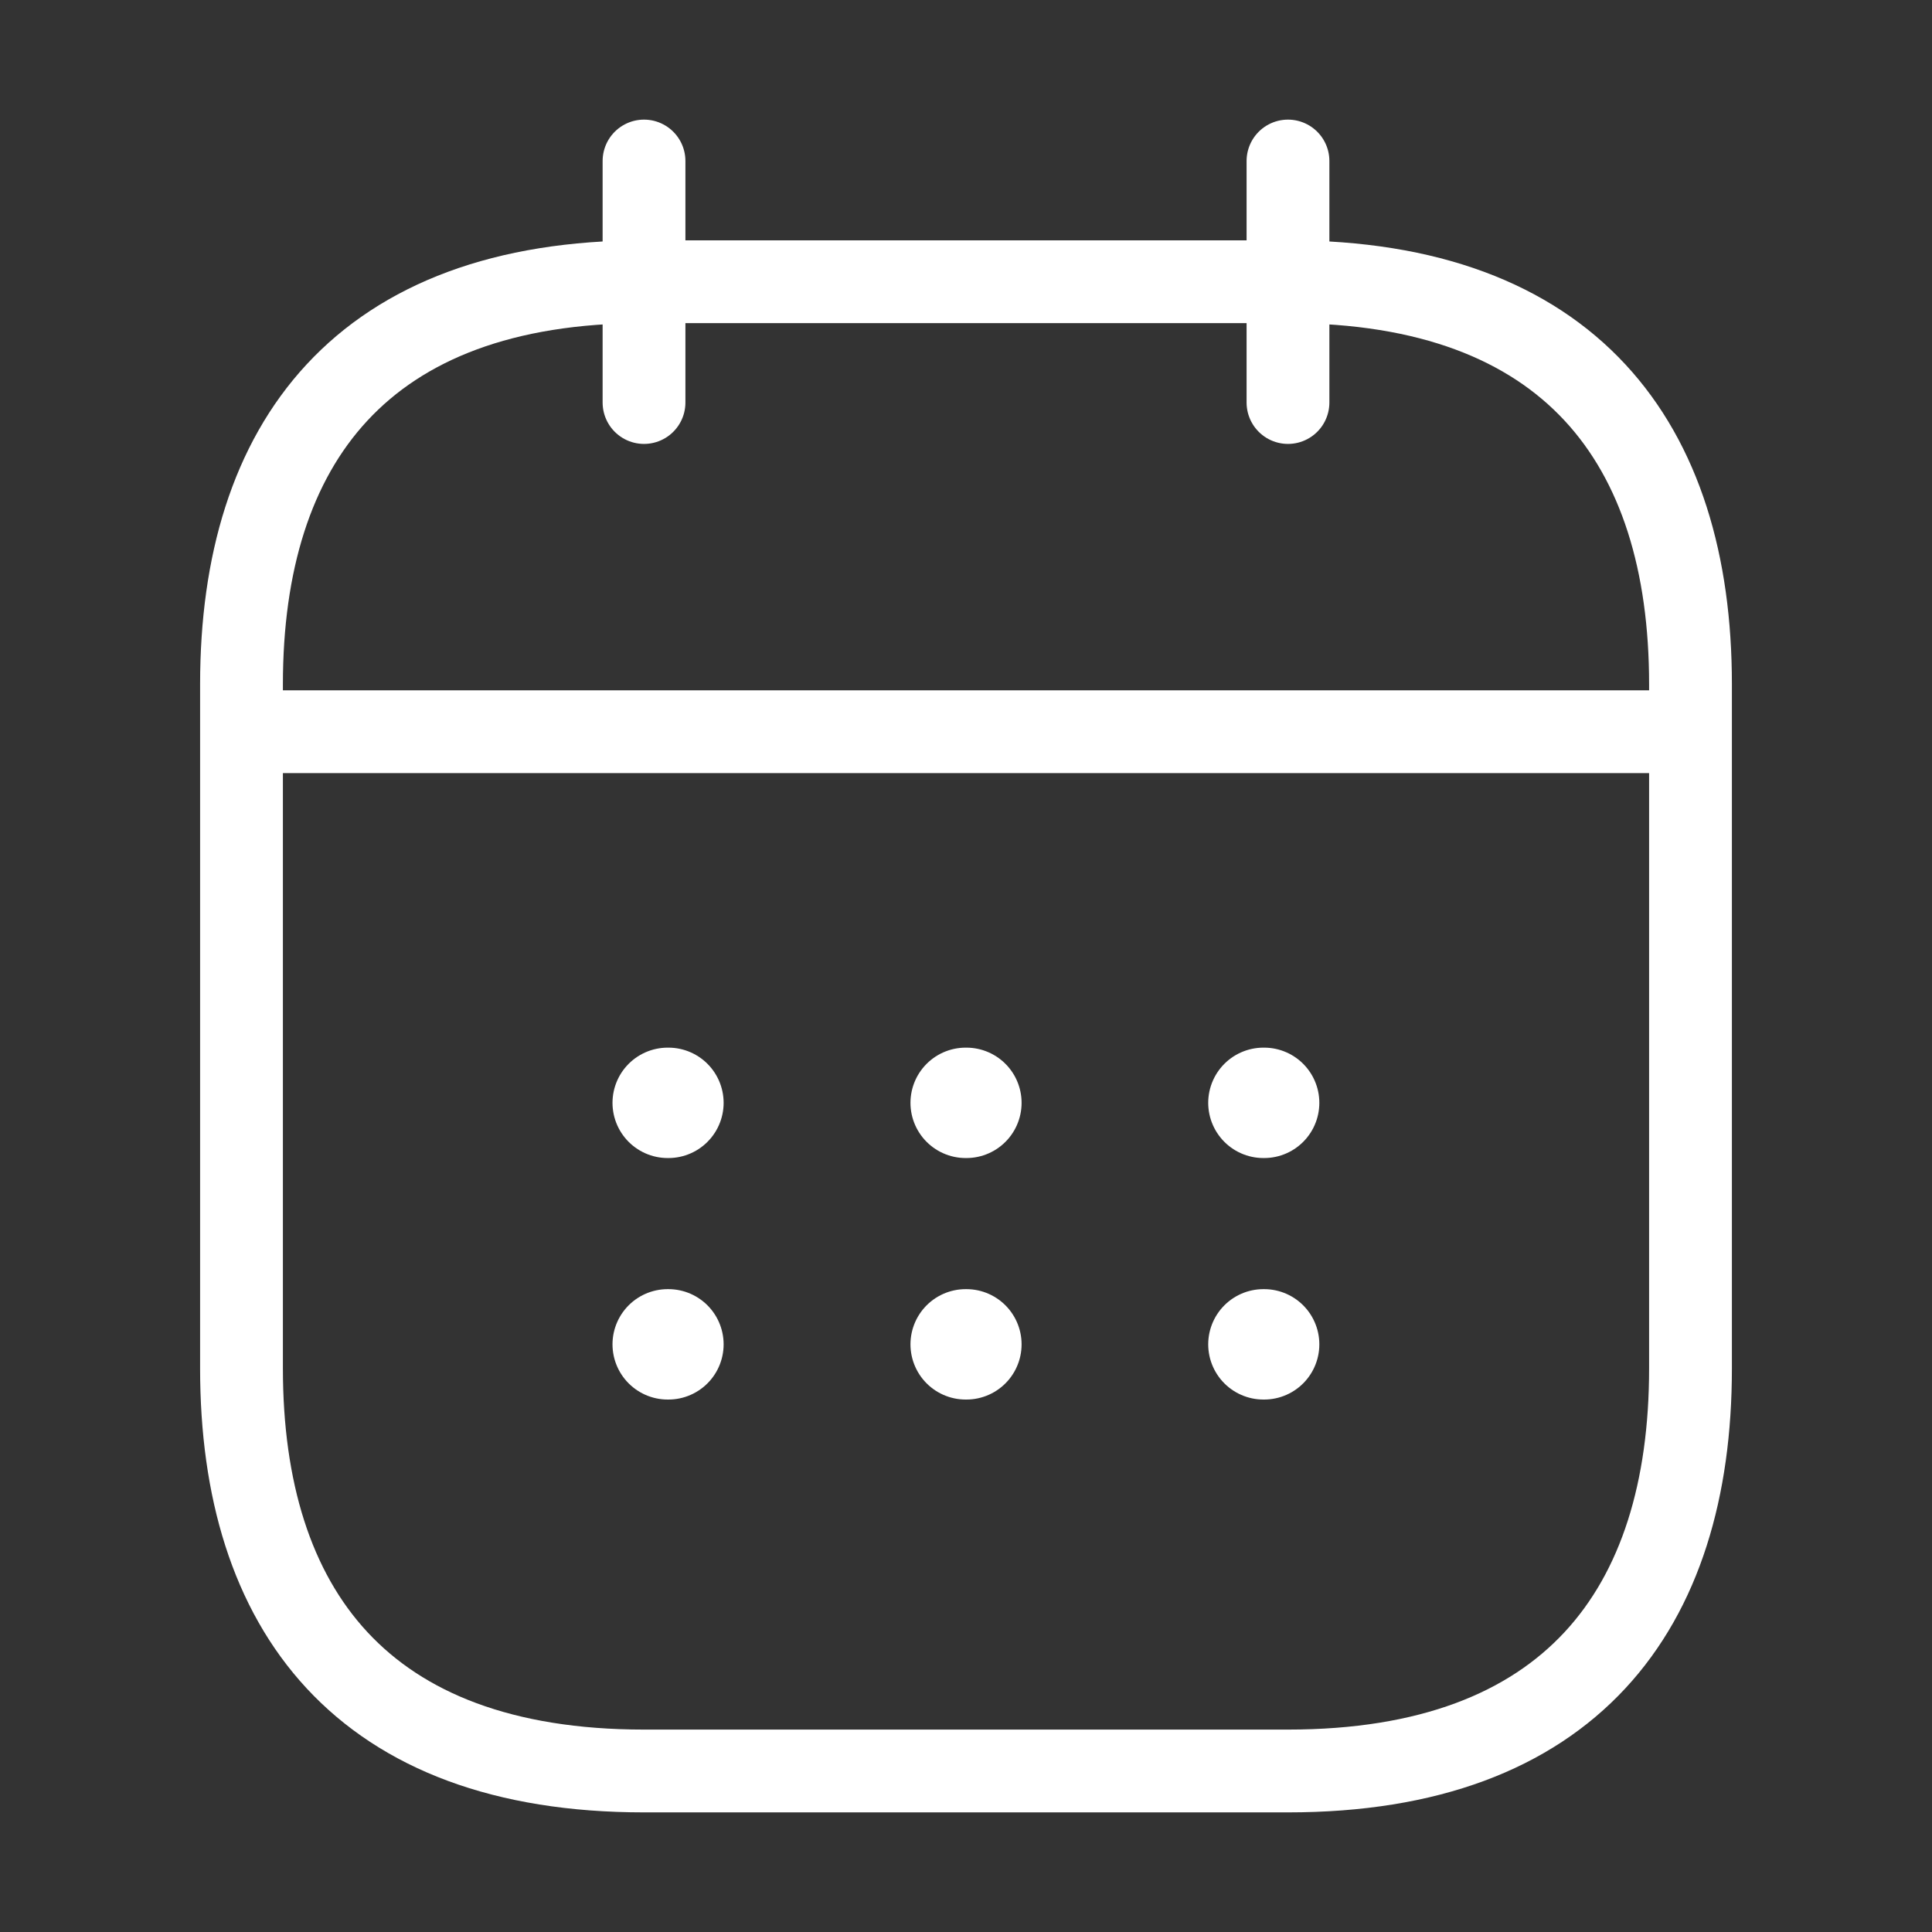 <svg width="35" height="35" viewBox="0 0 35 35" fill="none" xmlns="http://www.w3.org/2000/svg">
<rect x="0" y="0" width="35" height="35" fill="#333333" stroke="none"/>
<path d="M11.667 2.917V7.292" stroke="white" stroke-width="1.5" stroke-miterlimit="10" stroke-linecap="round" stroke-linejoin="round"/>
<path d="M23.333 2.917V7.292" stroke="white" stroke-width="1.5" stroke-miterlimit="10" stroke-linecap="round" stroke-linejoin="round"/>
<path d="M5.104 13.256H29.896" stroke="white" stroke-width="1.5" stroke-miterlimit="10" stroke-linecap="round" stroke-linejoin="round"/>
<path d="M30.625 12.396V24.791C30.625 29.166 28.438 32.083 23.333 32.083H11.667C6.562 32.083 4.375 29.166 4.375 24.791V12.396C4.375 8.021 6.562 5.104 11.667 5.104H23.333C28.438 5.104 30.625 8.021 30.625 12.396Z" stroke="white" stroke-width="1.5" stroke-miterlimit="10" stroke-linecap="round" stroke-linejoin="round"/>
<path d="M22.888 19.979H22.901" stroke="white" stroke-width="2" stroke-linecap="round" stroke-linejoin="round"/>
<path d="M22.888 24.354H22.901" stroke="white" stroke-width="2" stroke-linecap="round" stroke-linejoin="round"/>
<path d="M17.494 19.979H17.507" stroke="white" stroke-width="2" stroke-linecap="round" stroke-linejoin="round"/>
<path d="M17.494 24.354H17.507" stroke="white" stroke-width="2" stroke-linecap="round" stroke-linejoin="round"/>
<path d="M12.096 19.979H12.109" stroke="white" stroke-width="2" stroke-linecap="round" stroke-linejoin="round"/>
<path d="M12.096 24.354H12.109" stroke="white" stroke-width="2" stroke-linecap="round" stroke-linejoin="round"/>
</svg>
